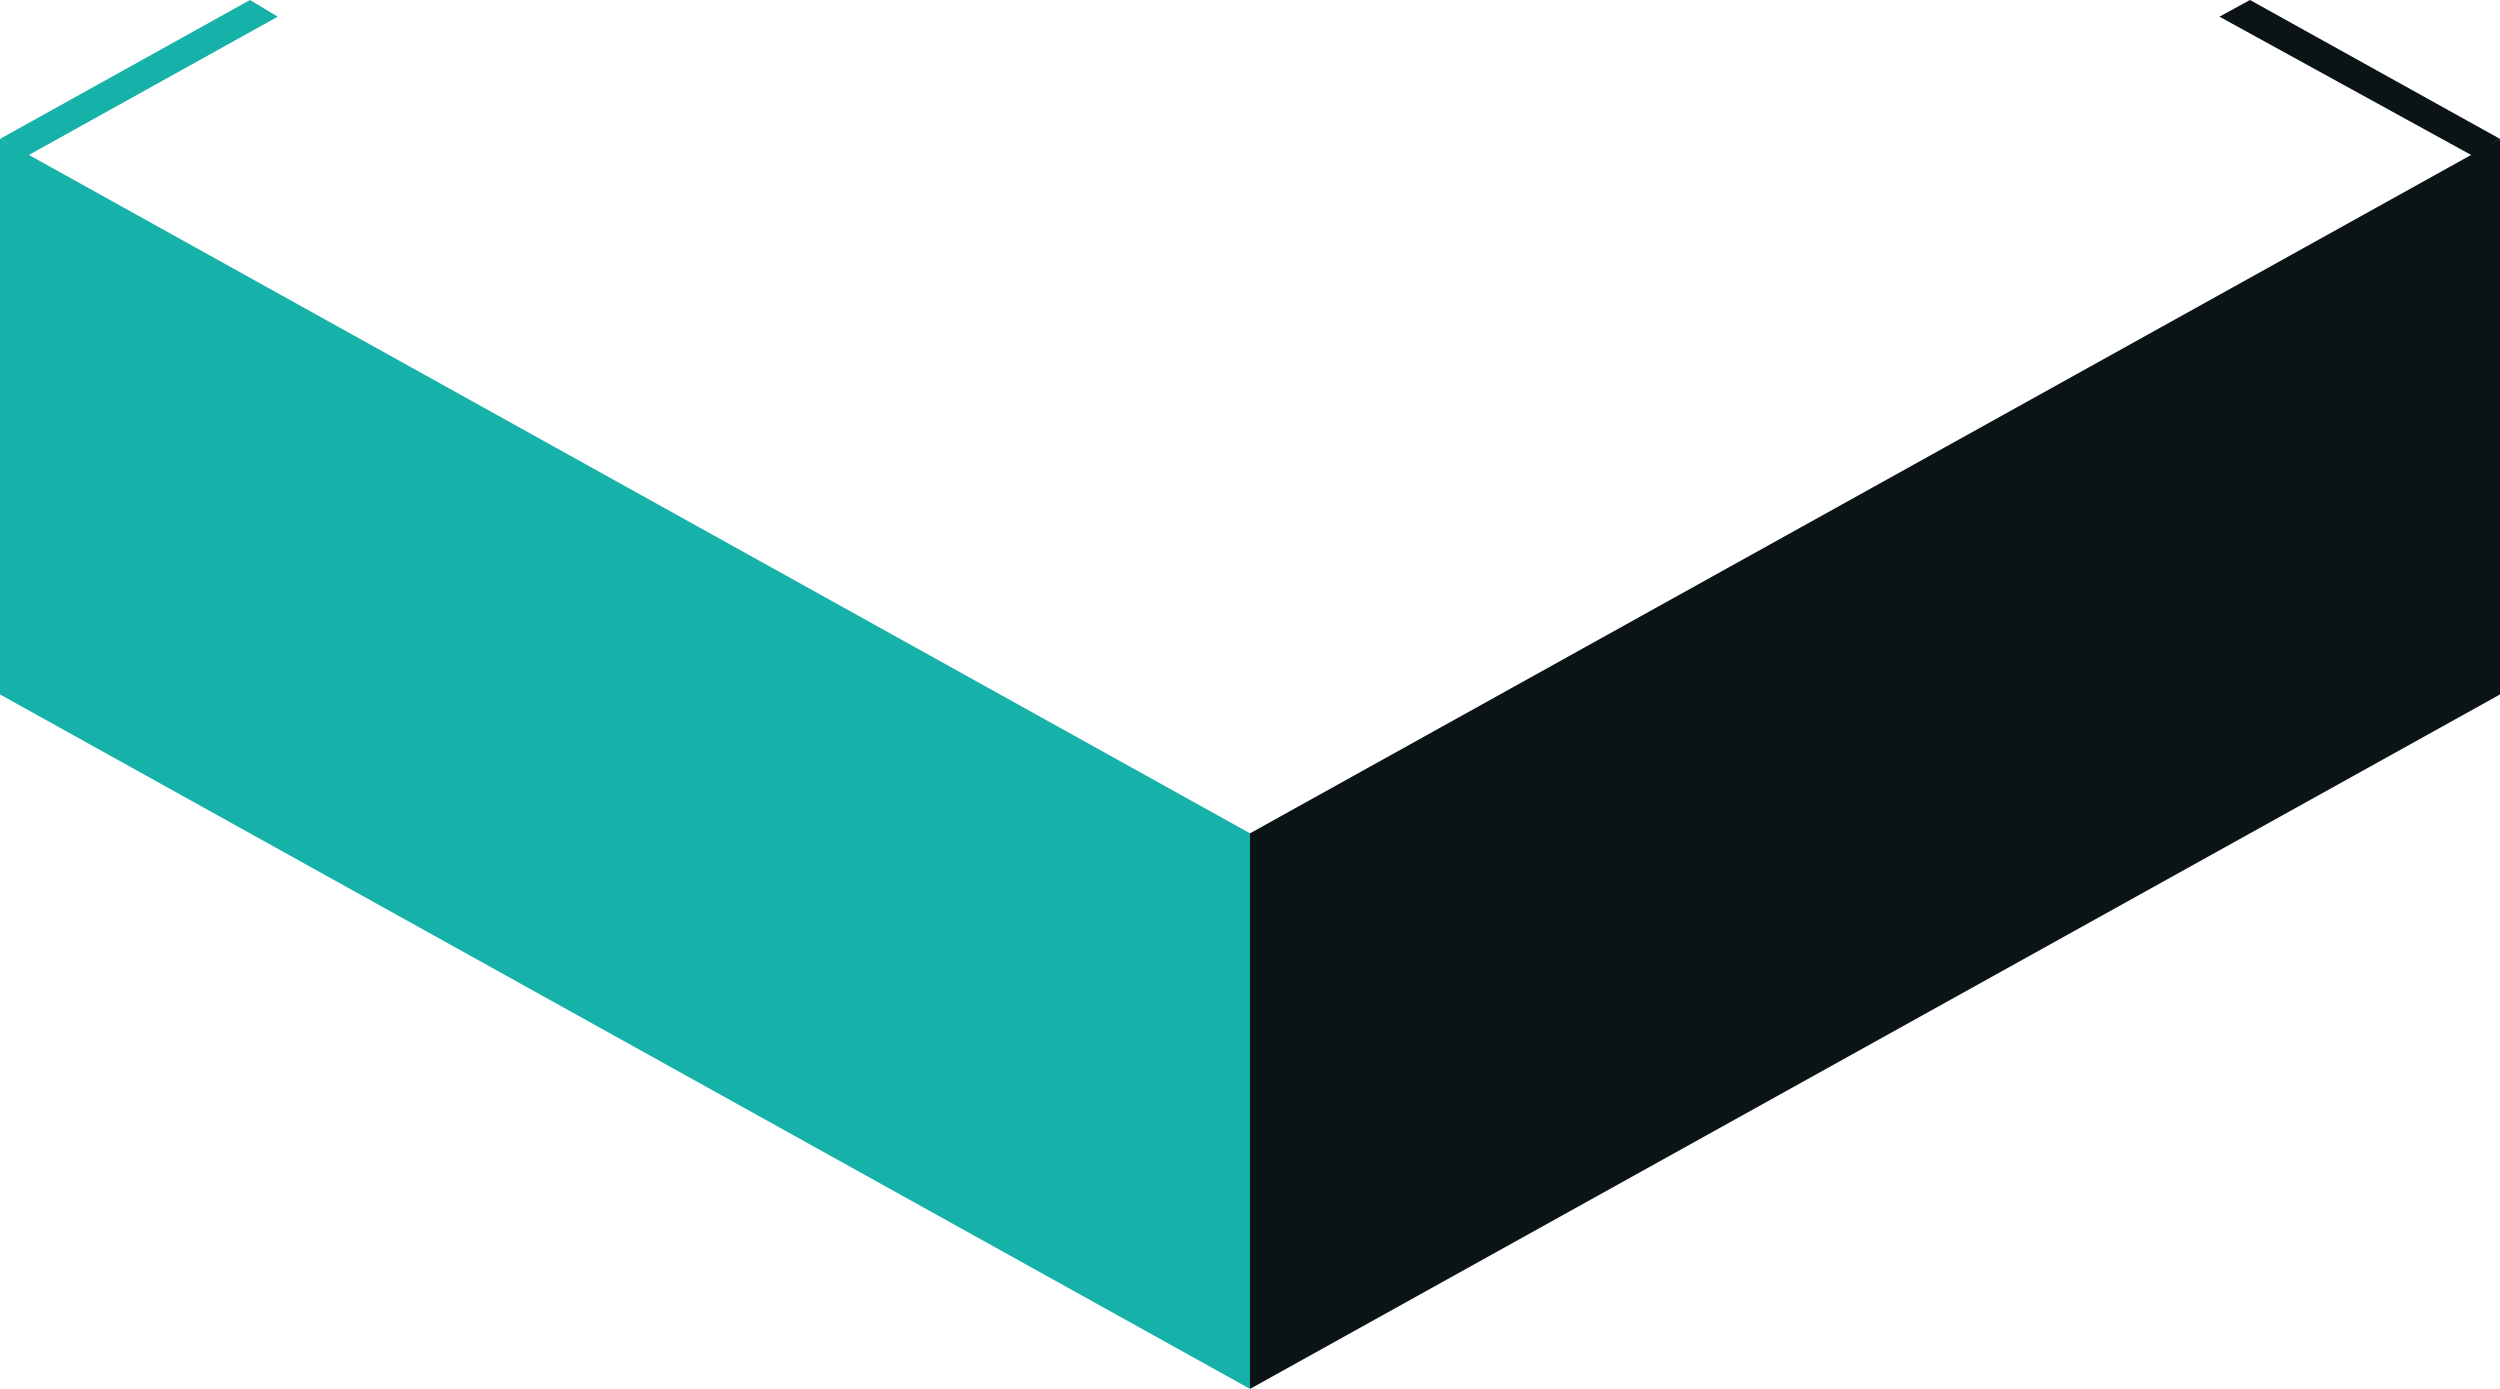 <svg id="Layer_1" data-name="Layer 1" xmlns="http://www.w3.org/2000/svg" viewBox="0 0 90 50"><defs><style>.cls-1{fill:#16b1a9;}.cls-2{fill:#0a1315;}</style></defs><title>MDEV_RGB_Icon_TealBlack_Bottom</title><polygon class="cls-1" points="0 5 0 25 45 50 45 30 0 5"/><polygon class="cls-1" points="9 0 0 5 0.5 5.3 1 5.6 10 0.6 9 0"/><polygon class="cls-2" points="90 5 90 25 45 50 45 30 90 5"/><polygon class="cls-2" points="81 0 90 5 89.5 5.3 89 5.6 79.9 0.6 81 0"/></svg>